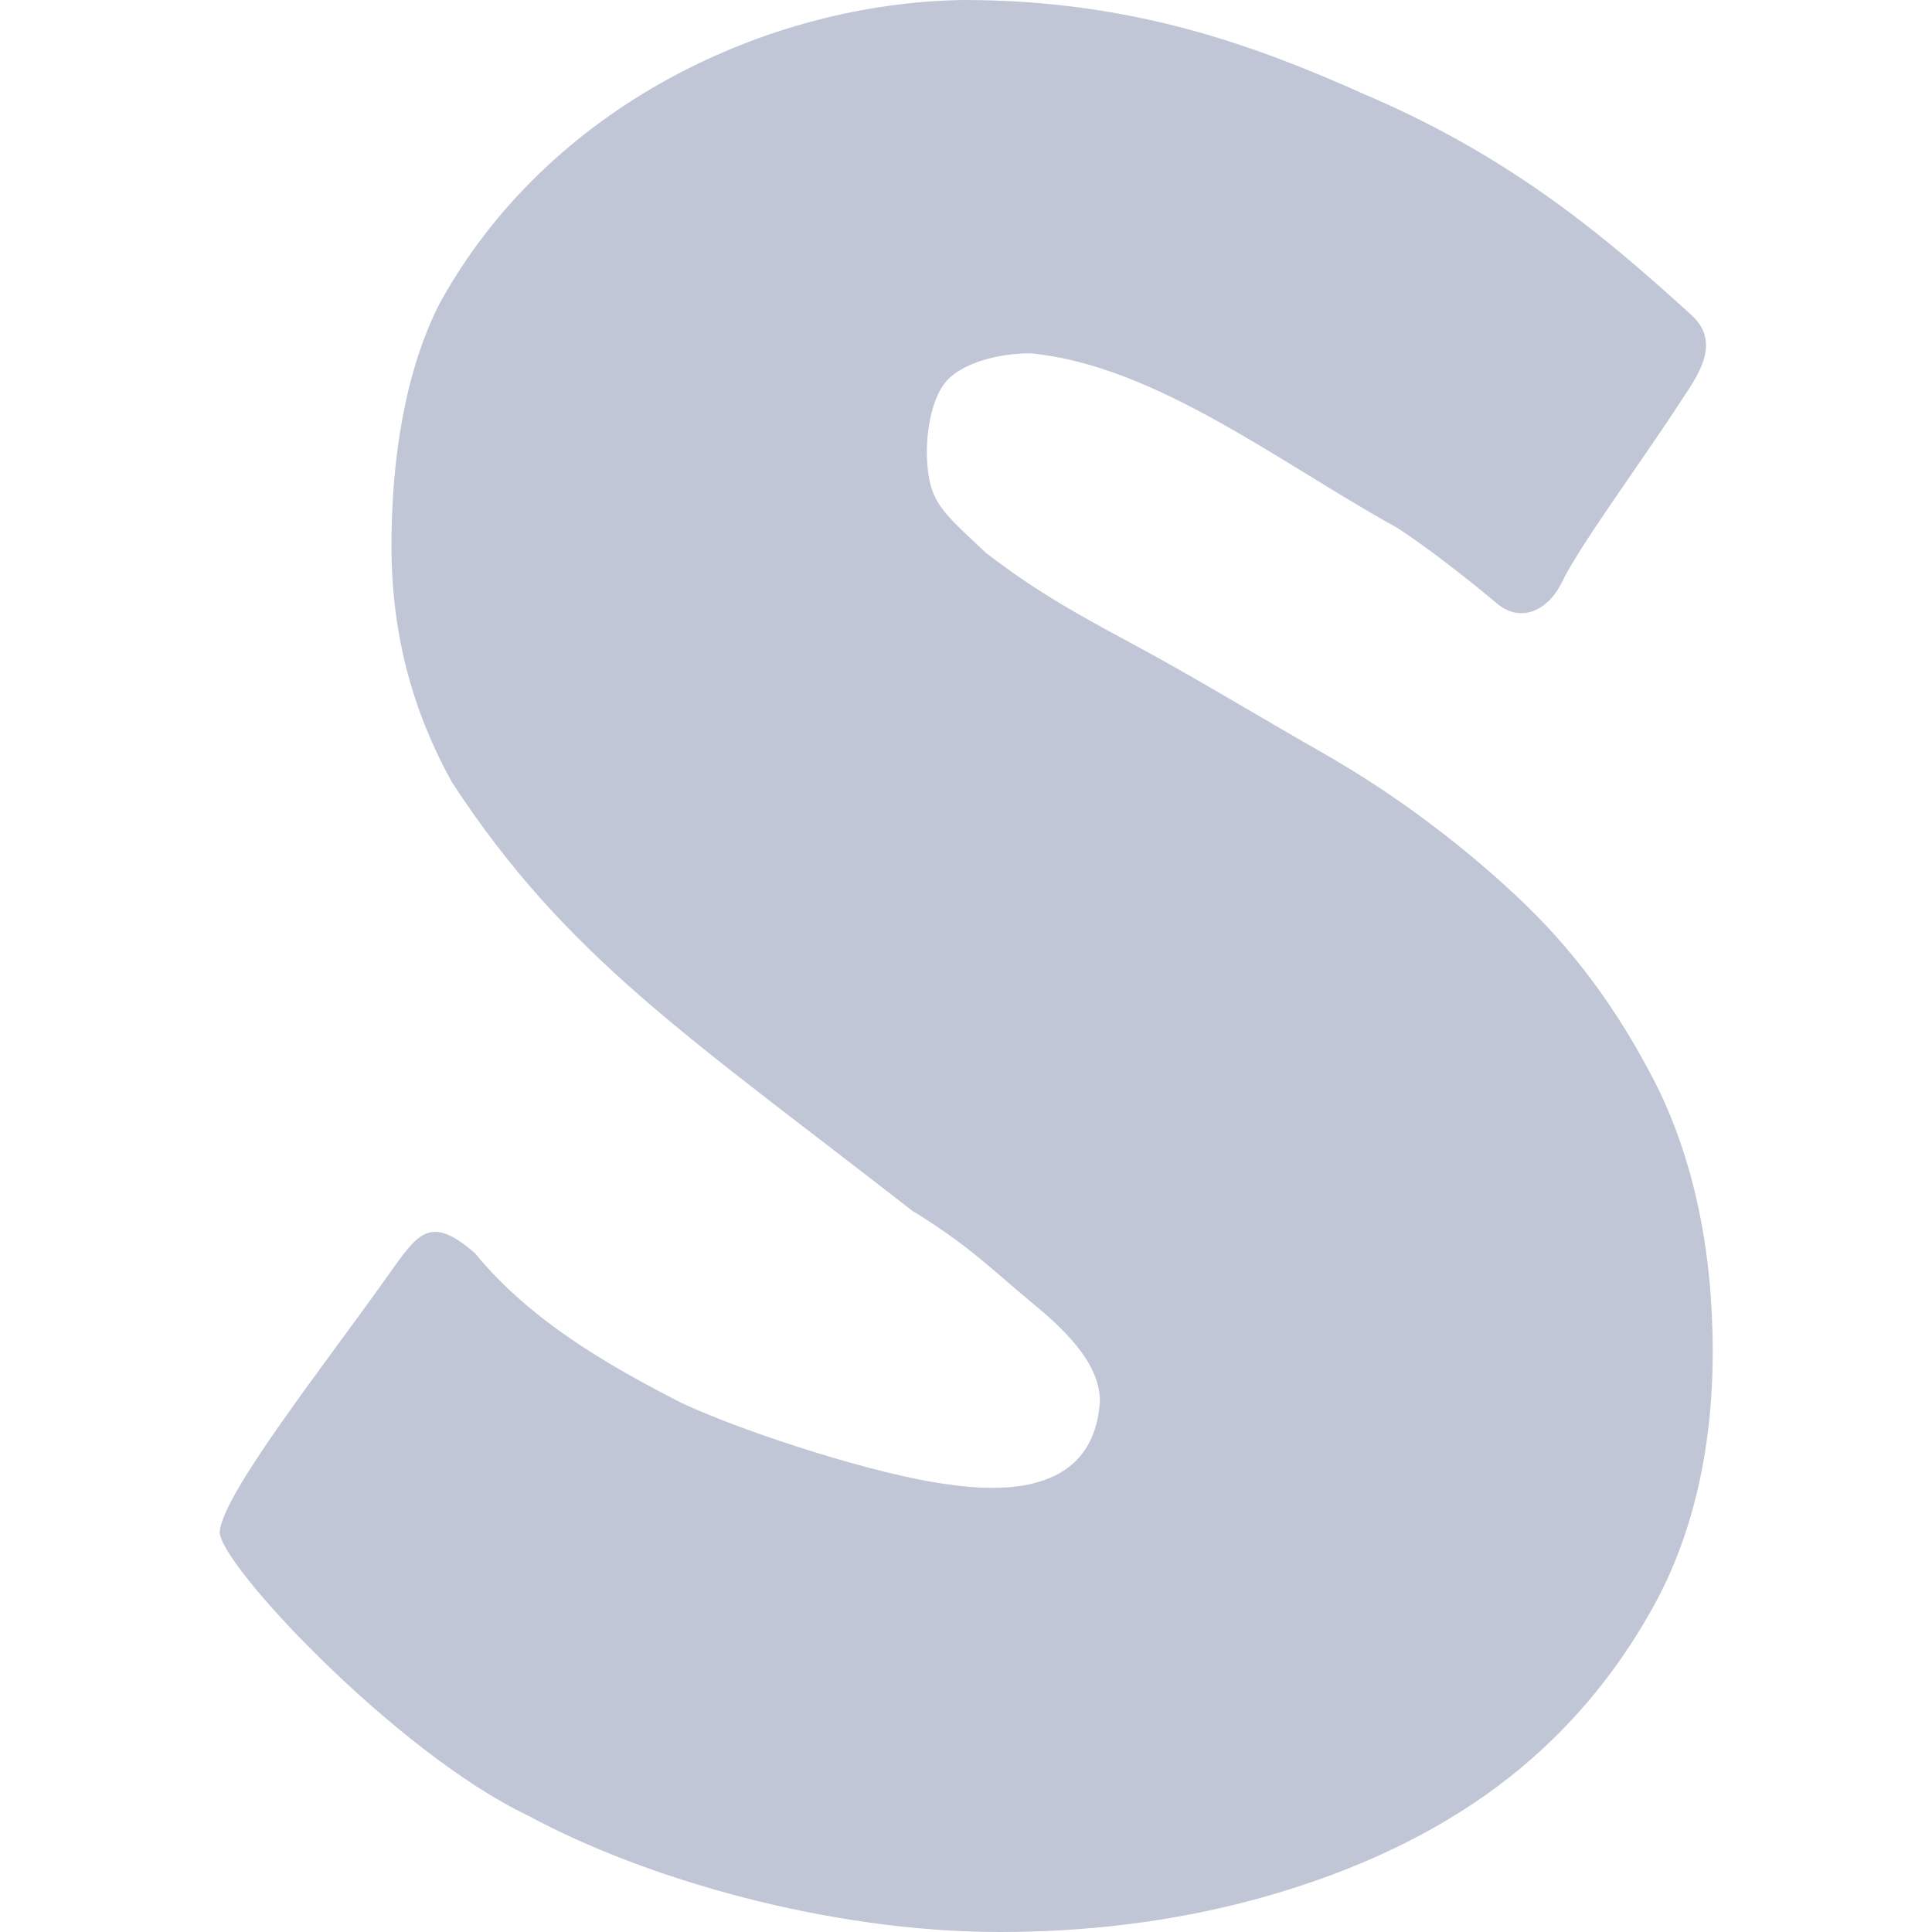 
<svg xmlns="http://www.w3.org/2000/svg" xmlns:xlink="http://www.w3.org/1999/xlink" width="16px" height="16px" viewBox="0 0 16 16" version="1.1">
<g id="surface1">
<path style=" stroke:none;fill-rule:nonzero;fill:#c1c6d6;fill-opacity:1;" d="M 13.711 8.973 C 14.023 9.594 14.184 10.344 14.184 11.195 C 14.184 12.023 14.008 12.762 13.66 13.363 C 13.316 13.969 12.855 14.477 12.301 14.867 C 11.746 15.258 11.105 15.535 10.406 15.727 C 9.703 15.918 8.988 16 8.281 16 C 6.863 16 5.34 15.559 4.379 15.039 C 3.281 14.52 1.789 12.926 1.82 12.68 C 1.855 12.355 2.699 11.289 3.211 10.566 C 3.461 10.215 3.559 10.051 3.934 10.379 C 4.398 10.945 5.047 11.312 5.641 11.617 C 6.164 11.863 7.27 12.219 7.852 12.293 C 8.336 12.363 9.059 12.363 9.109 11.605 C 9.109 11.316 8.867 11.051 8.551 10.793 C 8.234 10.531 8.023 10.312 7.555 10.027 C 5.695 8.578 4.688 7.926 3.742 6.477 C 3.426 5.906 3.242 5.27 3.242 4.52 C 3.242 3.785 3.359 3.07 3.637 2.52 C 4.535 0.879 6.355 0.023 7.98 0 C 9.375 0 10.395 0.375 11.309 0.785 C 12.547 1.312 13.336 2 14.008 2.609 C 14.27 2.848 14.043 3.133 13.906 3.344 C 13.562 3.871 13.074 4.527 12.926 4.84 C 12.805 5.07 12.582 5.156 12.395 4.996 C 12.395 4.996 11.938 4.609 11.57 4.371 C 10.59 3.828 9.57 3.027 8.535 2.926 C 8.258 2.926 7.98 3.008 7.848 3.145 C 7.719 3.281 7.672 3.559 7.676 3.773 C 7.688 4.16 7.797 4.23 8.164 4.578 C 8.477 4.816 8.727 4.984 9.363 5.324 C 9.84 5.578 10.426 5.934 10.973 6.246 C 11.52 6.559 12.066 6.961 12.543 7.406 C 13.02 7.848 13.395 8.355 13.711 8.973 Z M 13.711 8.973 "/>
</g>
</svg>
